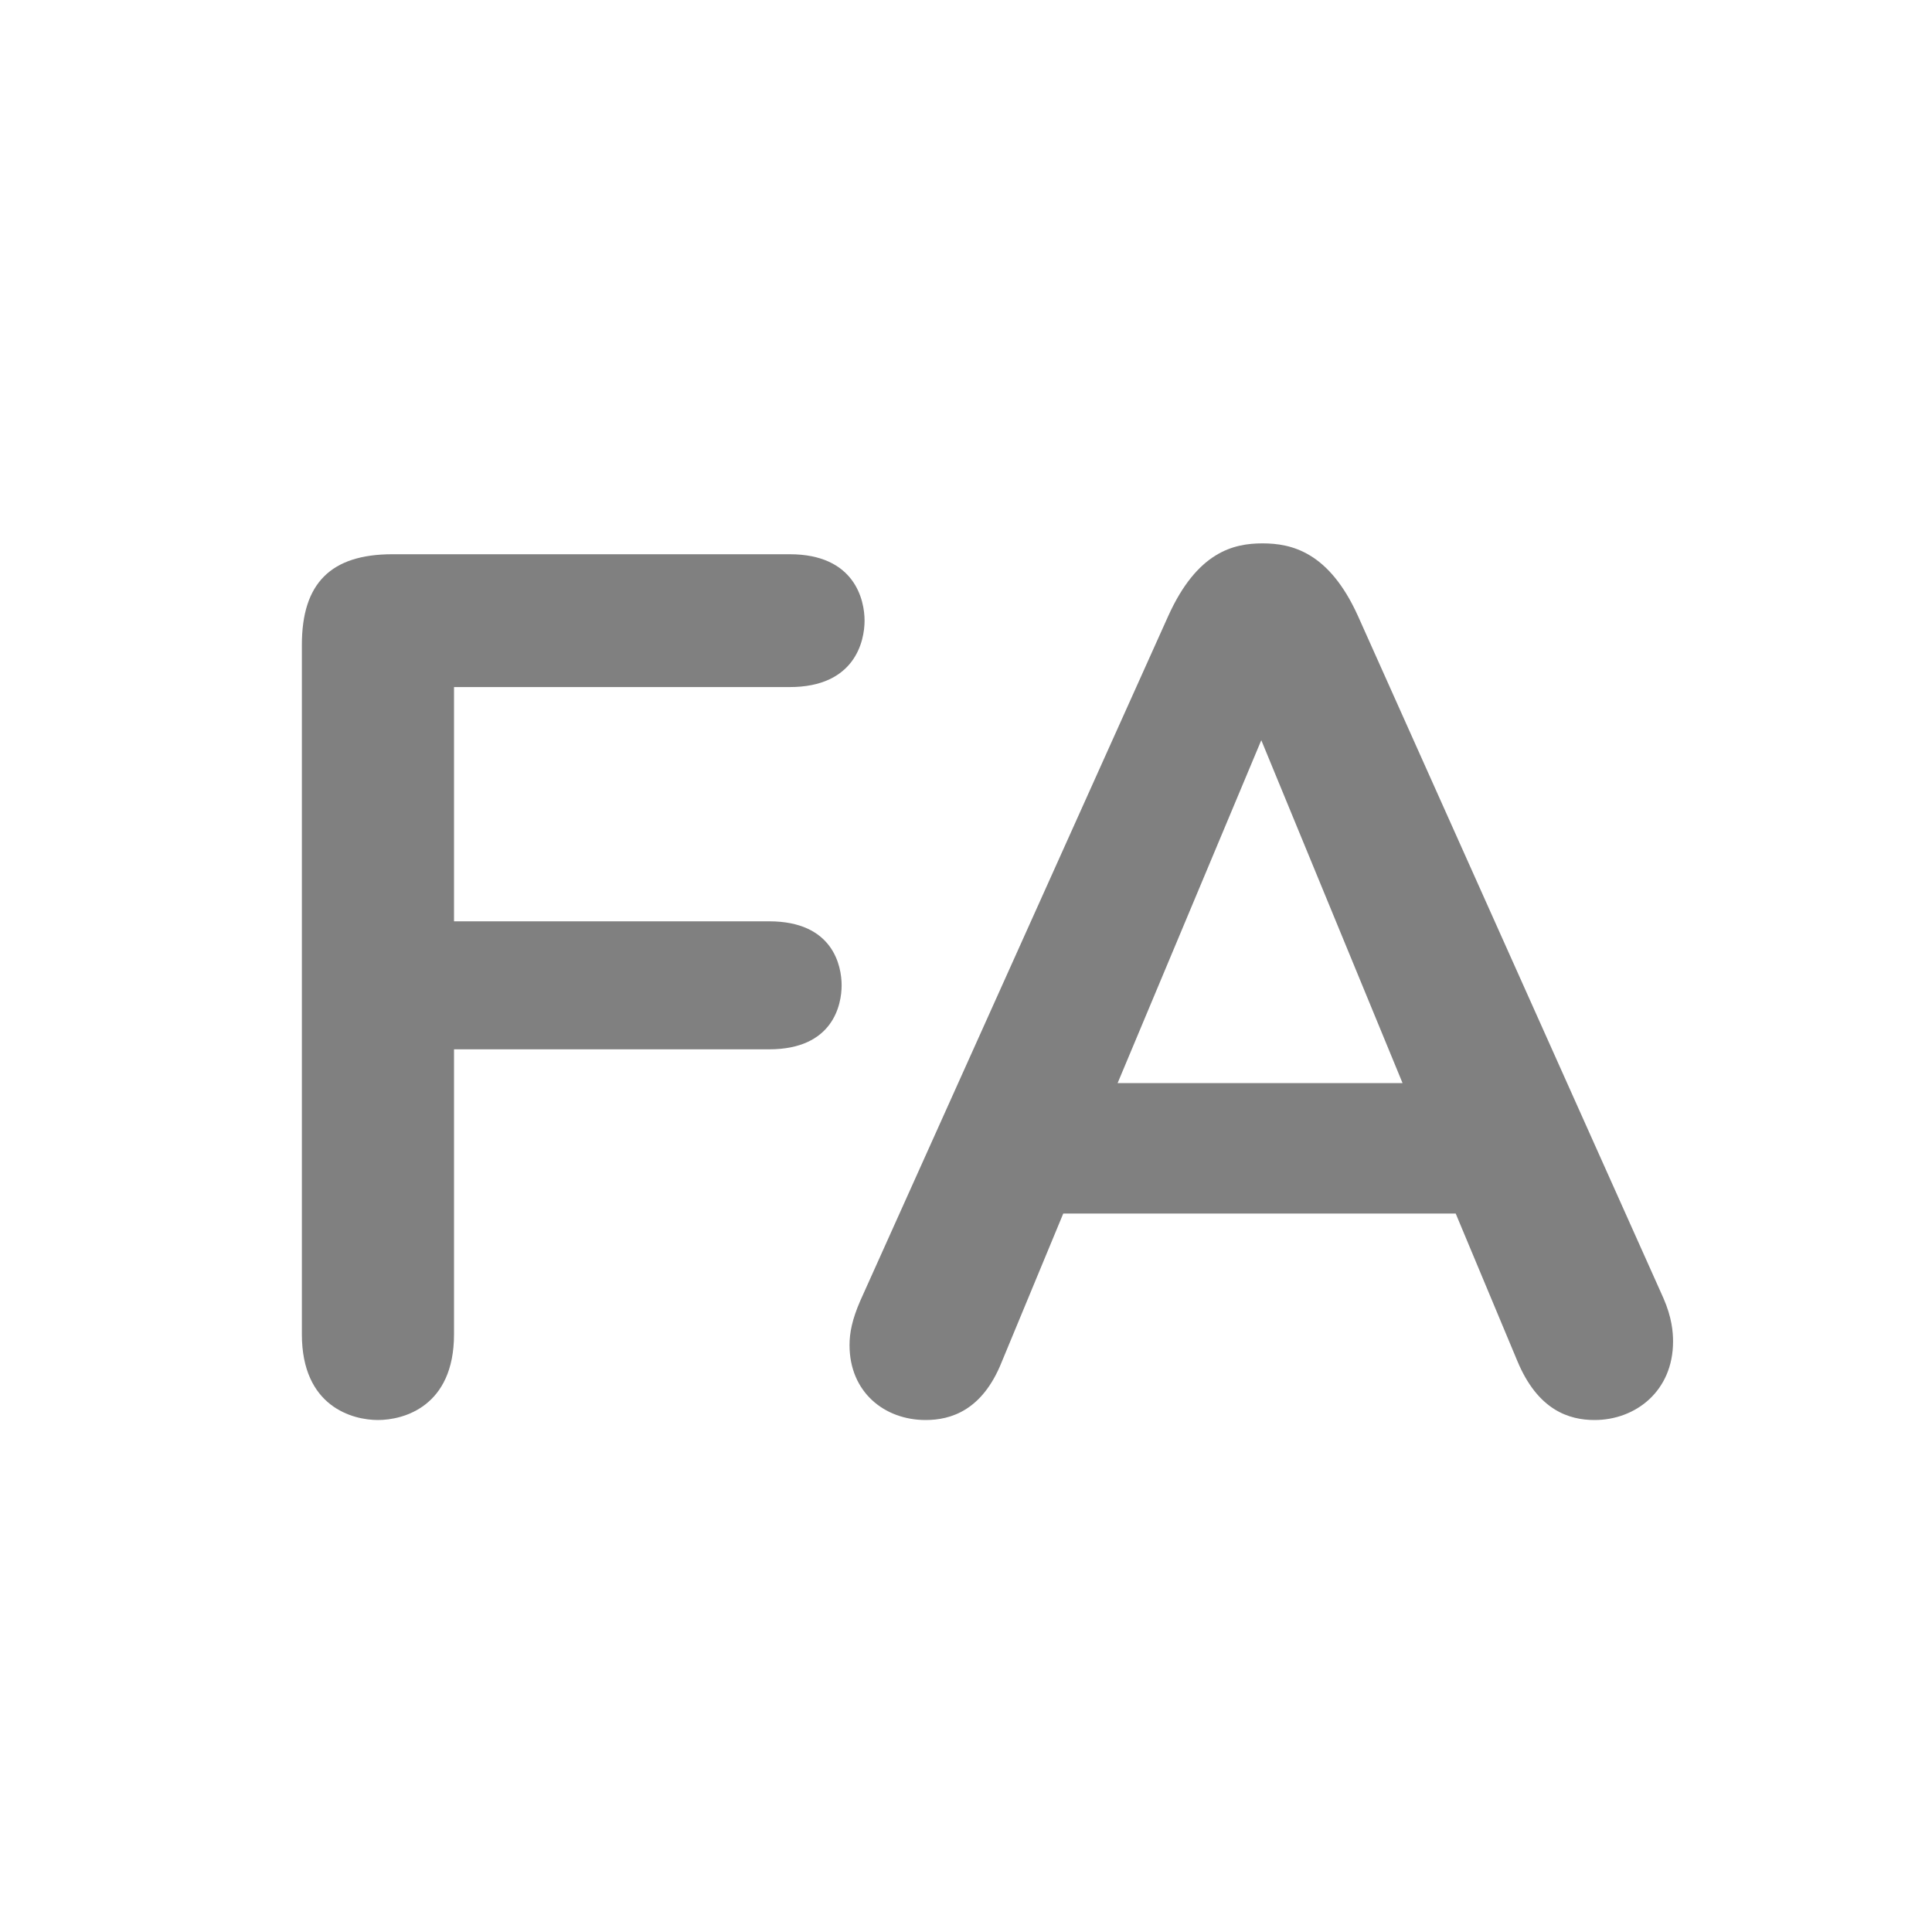 <svg width="32" height="32" viewBox="0 0 32 32" fill="none" xmlns="http://www.w3.org/2000/svg">
<path d="M7.52 17.38H12.74C13.8 17.38 13.94 16.64 13.94 16.32C13.94 16 13.8 15.26 12.74 15.26H7.52V11.38H13.08C14.16 11.38 14.32 10.62 14.32 10.28C14.32 9.94 14.16 9.18 13.08 9.18H6.5C5.48 9.18 5 9.66 5 10.68V22.1C5 23.3 5.84 23.52 6.26 23.52C6.68 23.52 7.52 23.3 7.52 22.1V17.38Z" fill="#808080"/>
<path d="M25.131 22.54C25.471 23.36 25.991 23.52 26.411 23.52C27.091 23.52 27.711 23.04 27.711 22.22C27.711 22.06 27.691 21.82 27.551 21.5L22.491 10.2C22.011 9.14 21.391 9 20.911 9C20.431 9 19.831 9.14 19.351 10.2L14.251 21.54C14.111 21.86 14.071 22.08 14.071 22.28C14.071 23.06 14.651 23.52 15.331 23.52C15.751 23.52 16.271 23.36 16.591 22.56L17.611 20.1H24.111L25.131 22.54ZM20.891 12.26L23.231 17.94H18.511L20.891 12.26Z" fill="#808080"/>
</svg>
